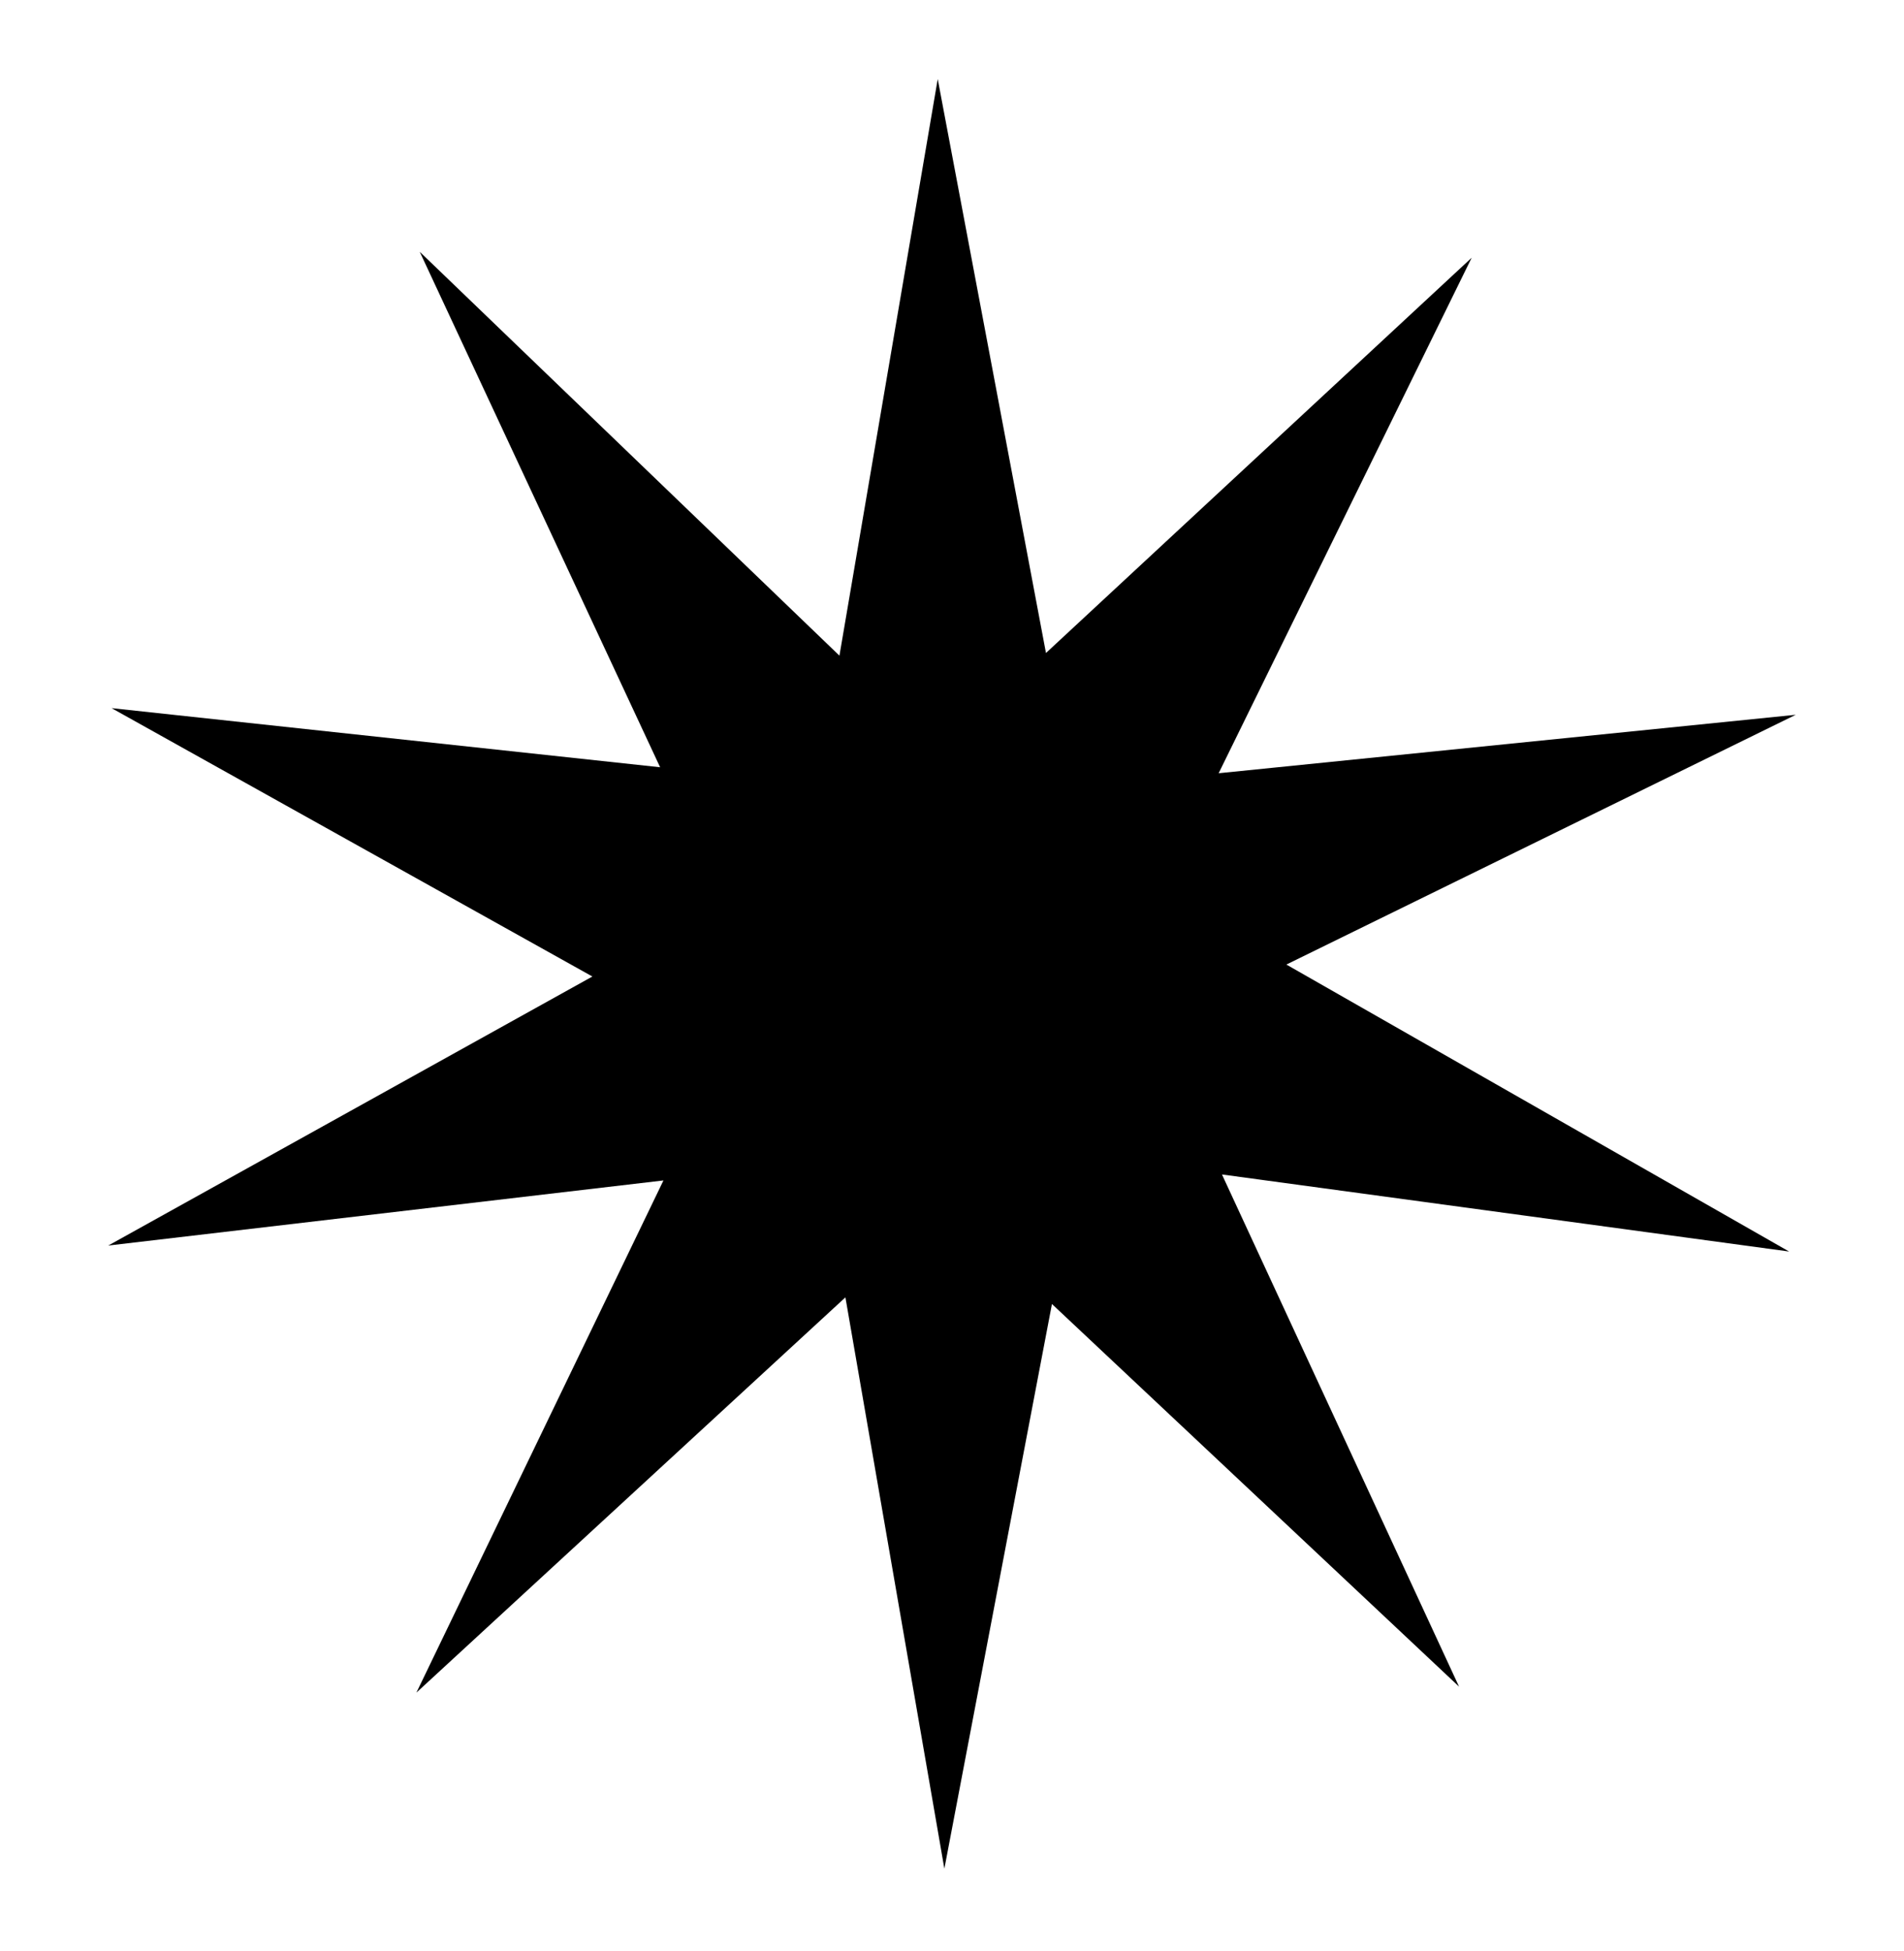 <svg class="fillstar" version="1.1" id="Layer_1" xmlns="http://www.w3.org/2000/svg" xmlns:xlink="http://www.w3.org/1999/xlink" x="0px" y="0px"
	 viewBox="0 0 286.7 293.7" style="enable-background:new 0 0 286.7 293.7;" xml:space="preserve">
<polygon points="99.4,115.5 16.8,106.6 89.2,147 16.3,187.5 99.9,177.7 62.7,254.8 127.3,195.3 142.2,281.3 158.4,196.3
	219.7,253.9 184,176.8 269.4,188.4 193.7,145.2 270.4,107.6 183.5,116.4 221.6,38.8 157.5,98.3 141.2,11.9 126.4,98.7 63.2,37.9 "/>
</svg>
